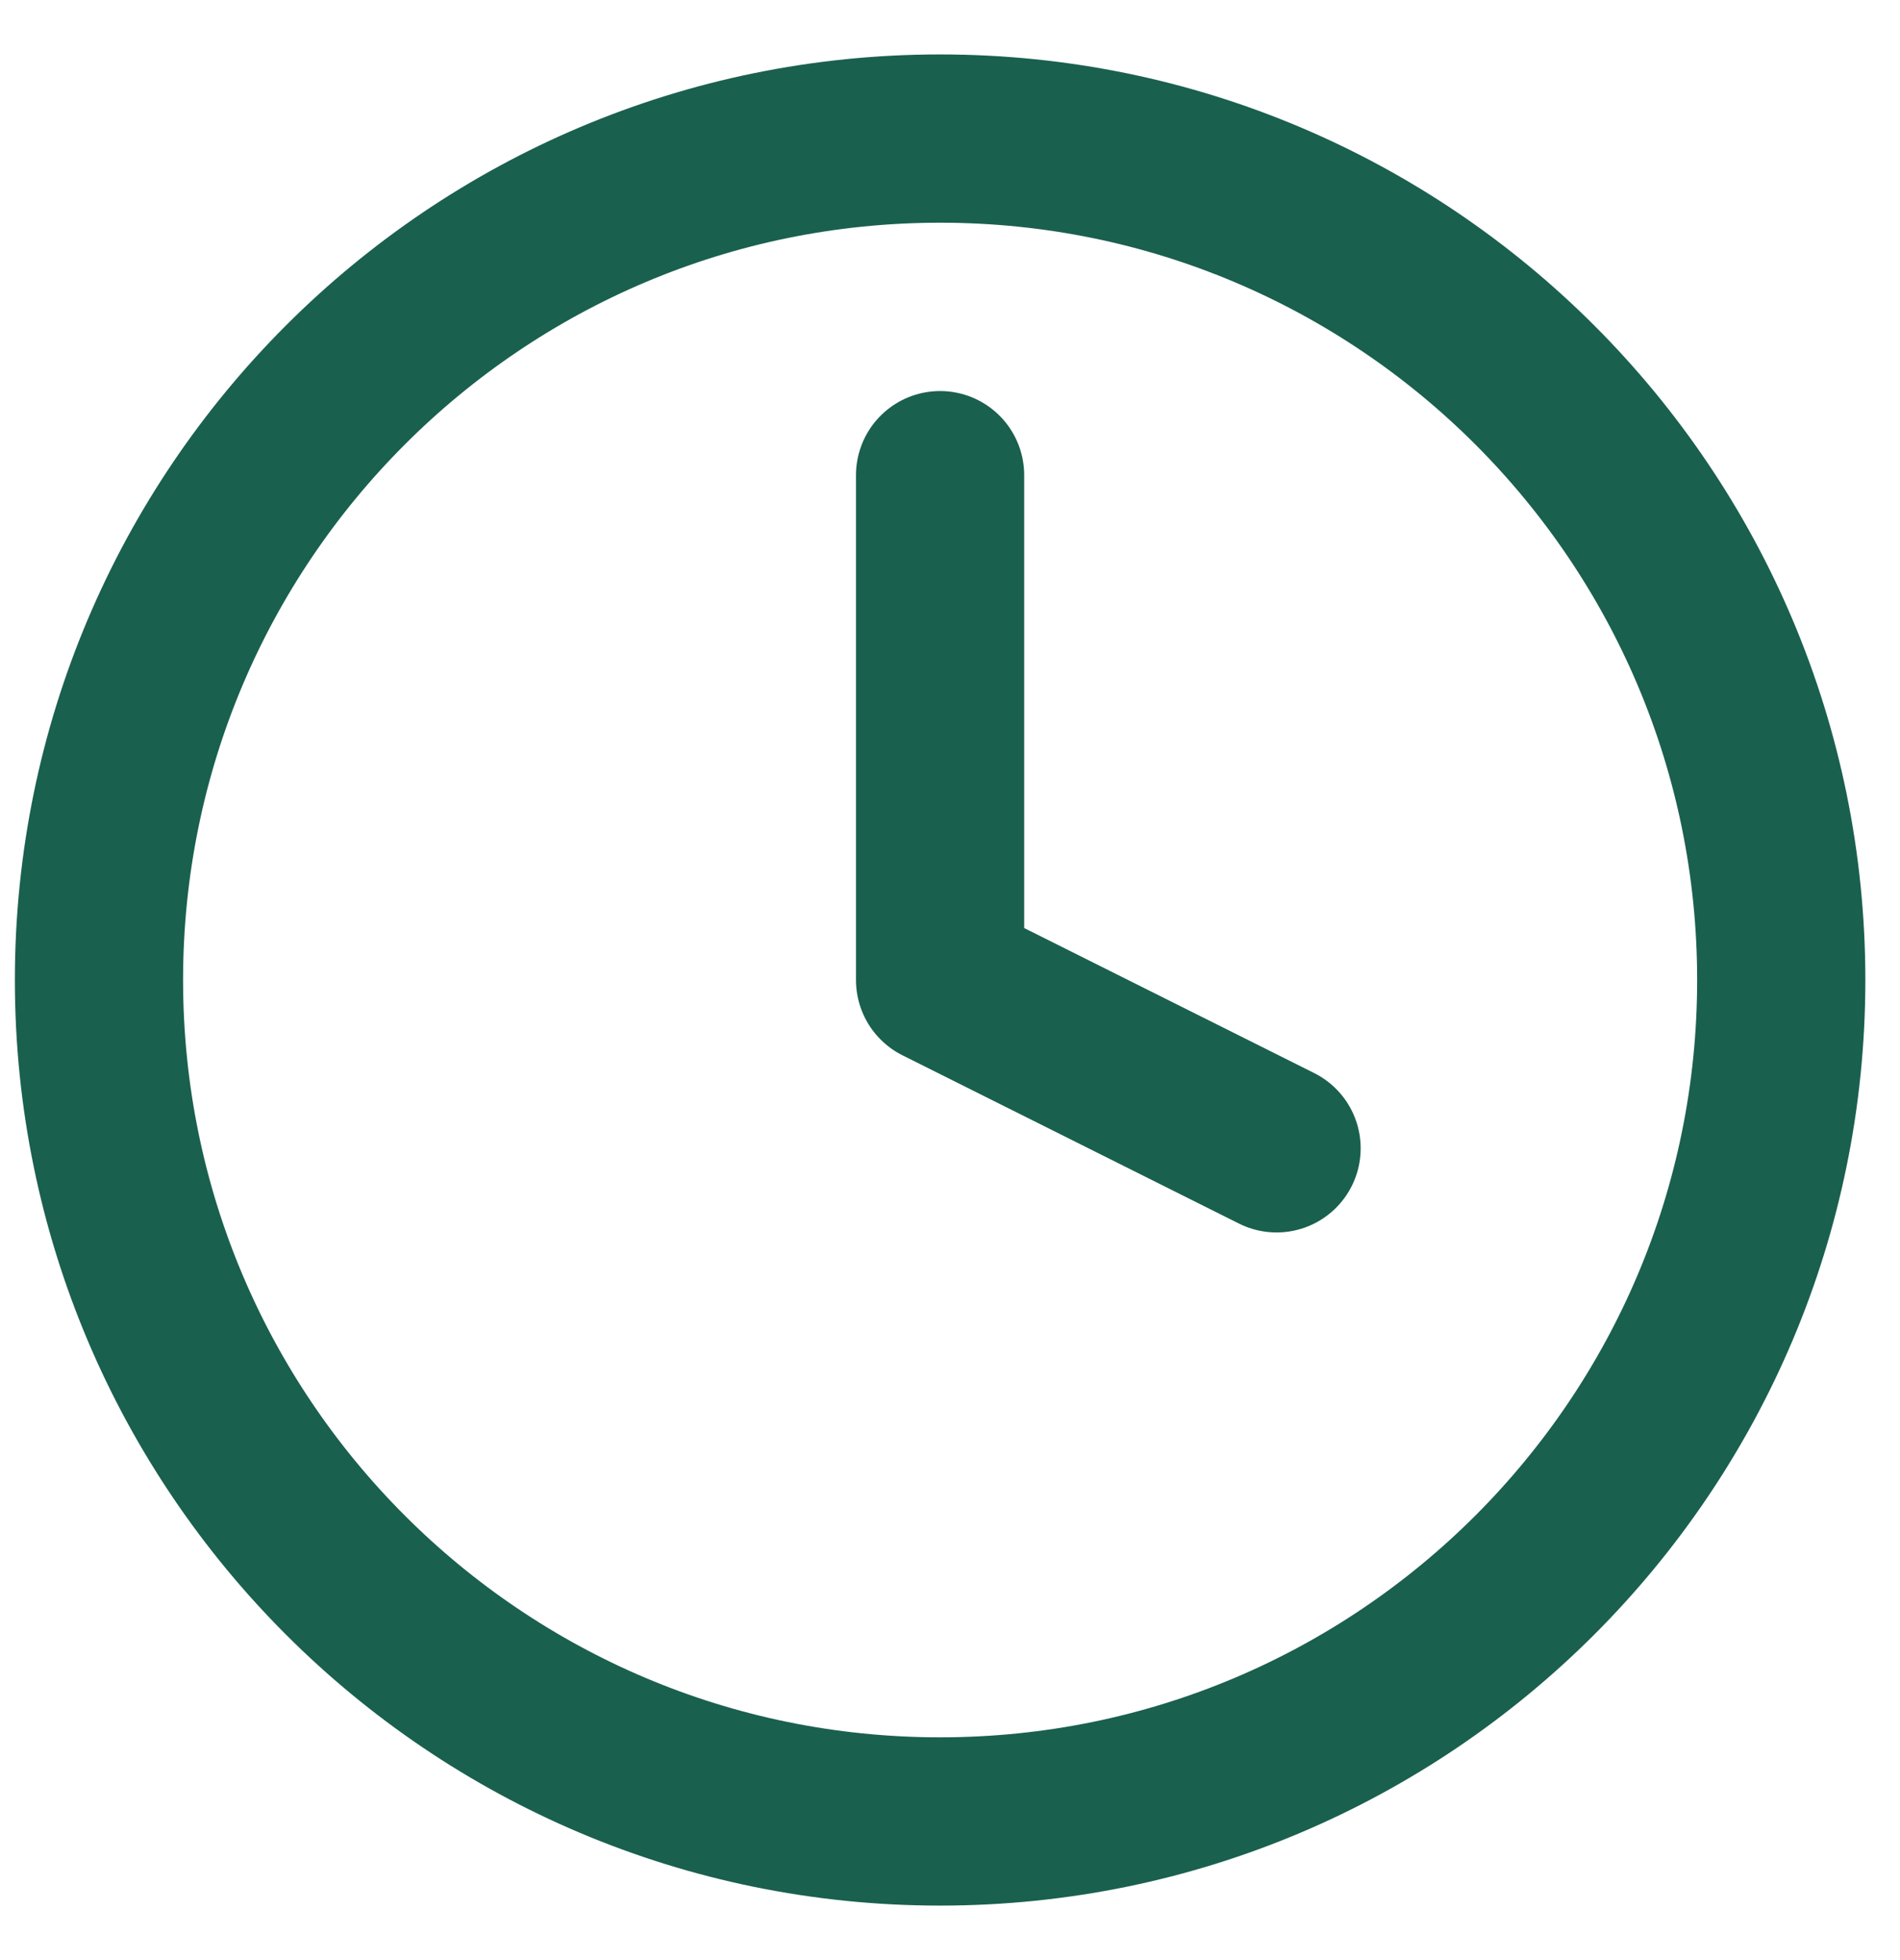 <svg width="32" height="33" viewBox="0 0 32 33" fill="none" xmlns="http://www.w3.org/2000/svg">
<path d="M15.833 30.666C23.657 30.666 30 24.324 30 16.5C30 8.676 23.657 2.333 15.833 2.333C8.009 2.333 1.667 8.676 1.667 16.5C1.667 24.324 8.009 30.666 15.833 30.666Z" stroke="#1A604E" stroke-width="2.833" stroke-linecap="round" stroke-linejoin="round"/>
<path d="M15.833 8V16.5L21.5 19.333" stroke="#1A604E" stroke-width="2.833" stroke-linecap="round" stroke-linejoin="round"/>
</svg>
